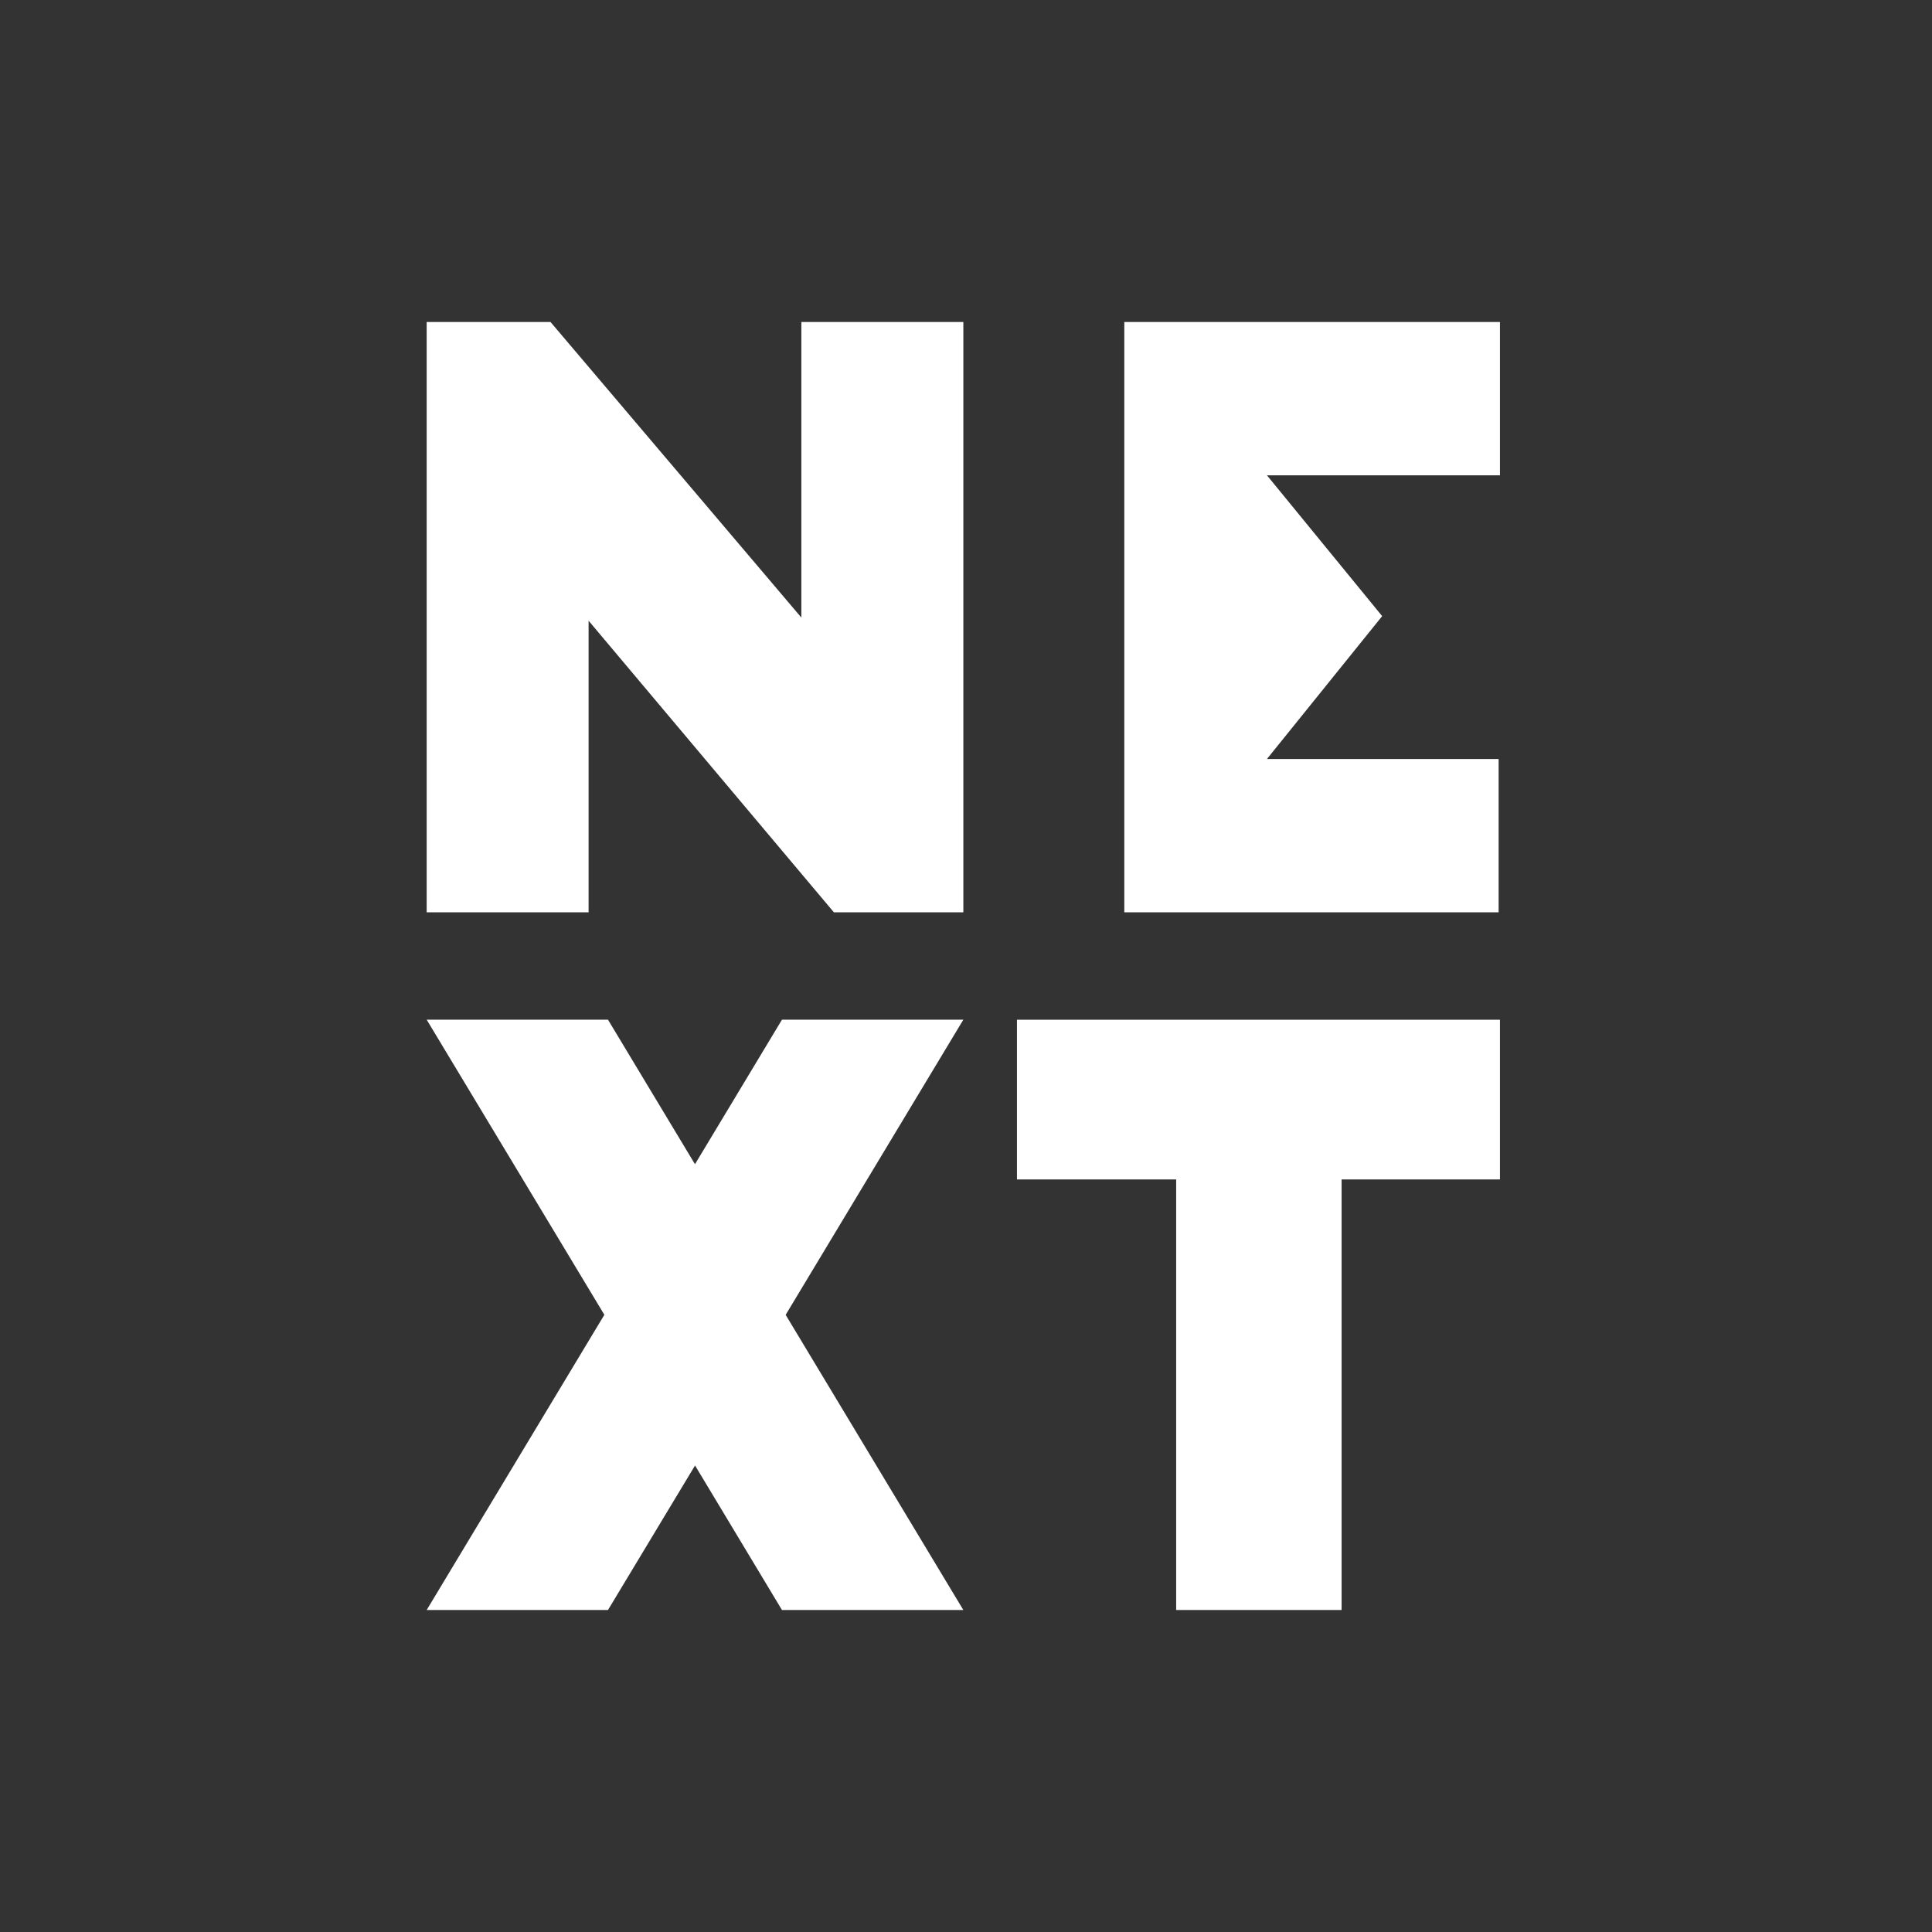 <svg xmlns="http://www.w3.org/2000/svg" viewBox="0 0 32 32"><rect x="0" y="0" width="32" height="32" fill="#333333" stroke="none"/><path fill="white" d="M24.844 16.889v2.646h-2.623v7.132h-2.74v-7.132h-2.637V16.89h8zm-14.774 0l1.441 2.394 1.441-2.394h3.004l-2.943 4.889 2.943 4.889h-3.004l-1.44-2.394-1.442 2.394H7.067l2.943-4.89-2.943-4.888h3.003zM9.118 5.333l4.155 4.896V5.333h2.683v9.778h-2.144l-4.063-4.83v4.83H7.067V5.333h2.051zm15.726 0v2.54h-3.859l1.908 2.332-1.908 2.366h3.837v2.54h-6.2V5.333h6.222z"></path></svg>